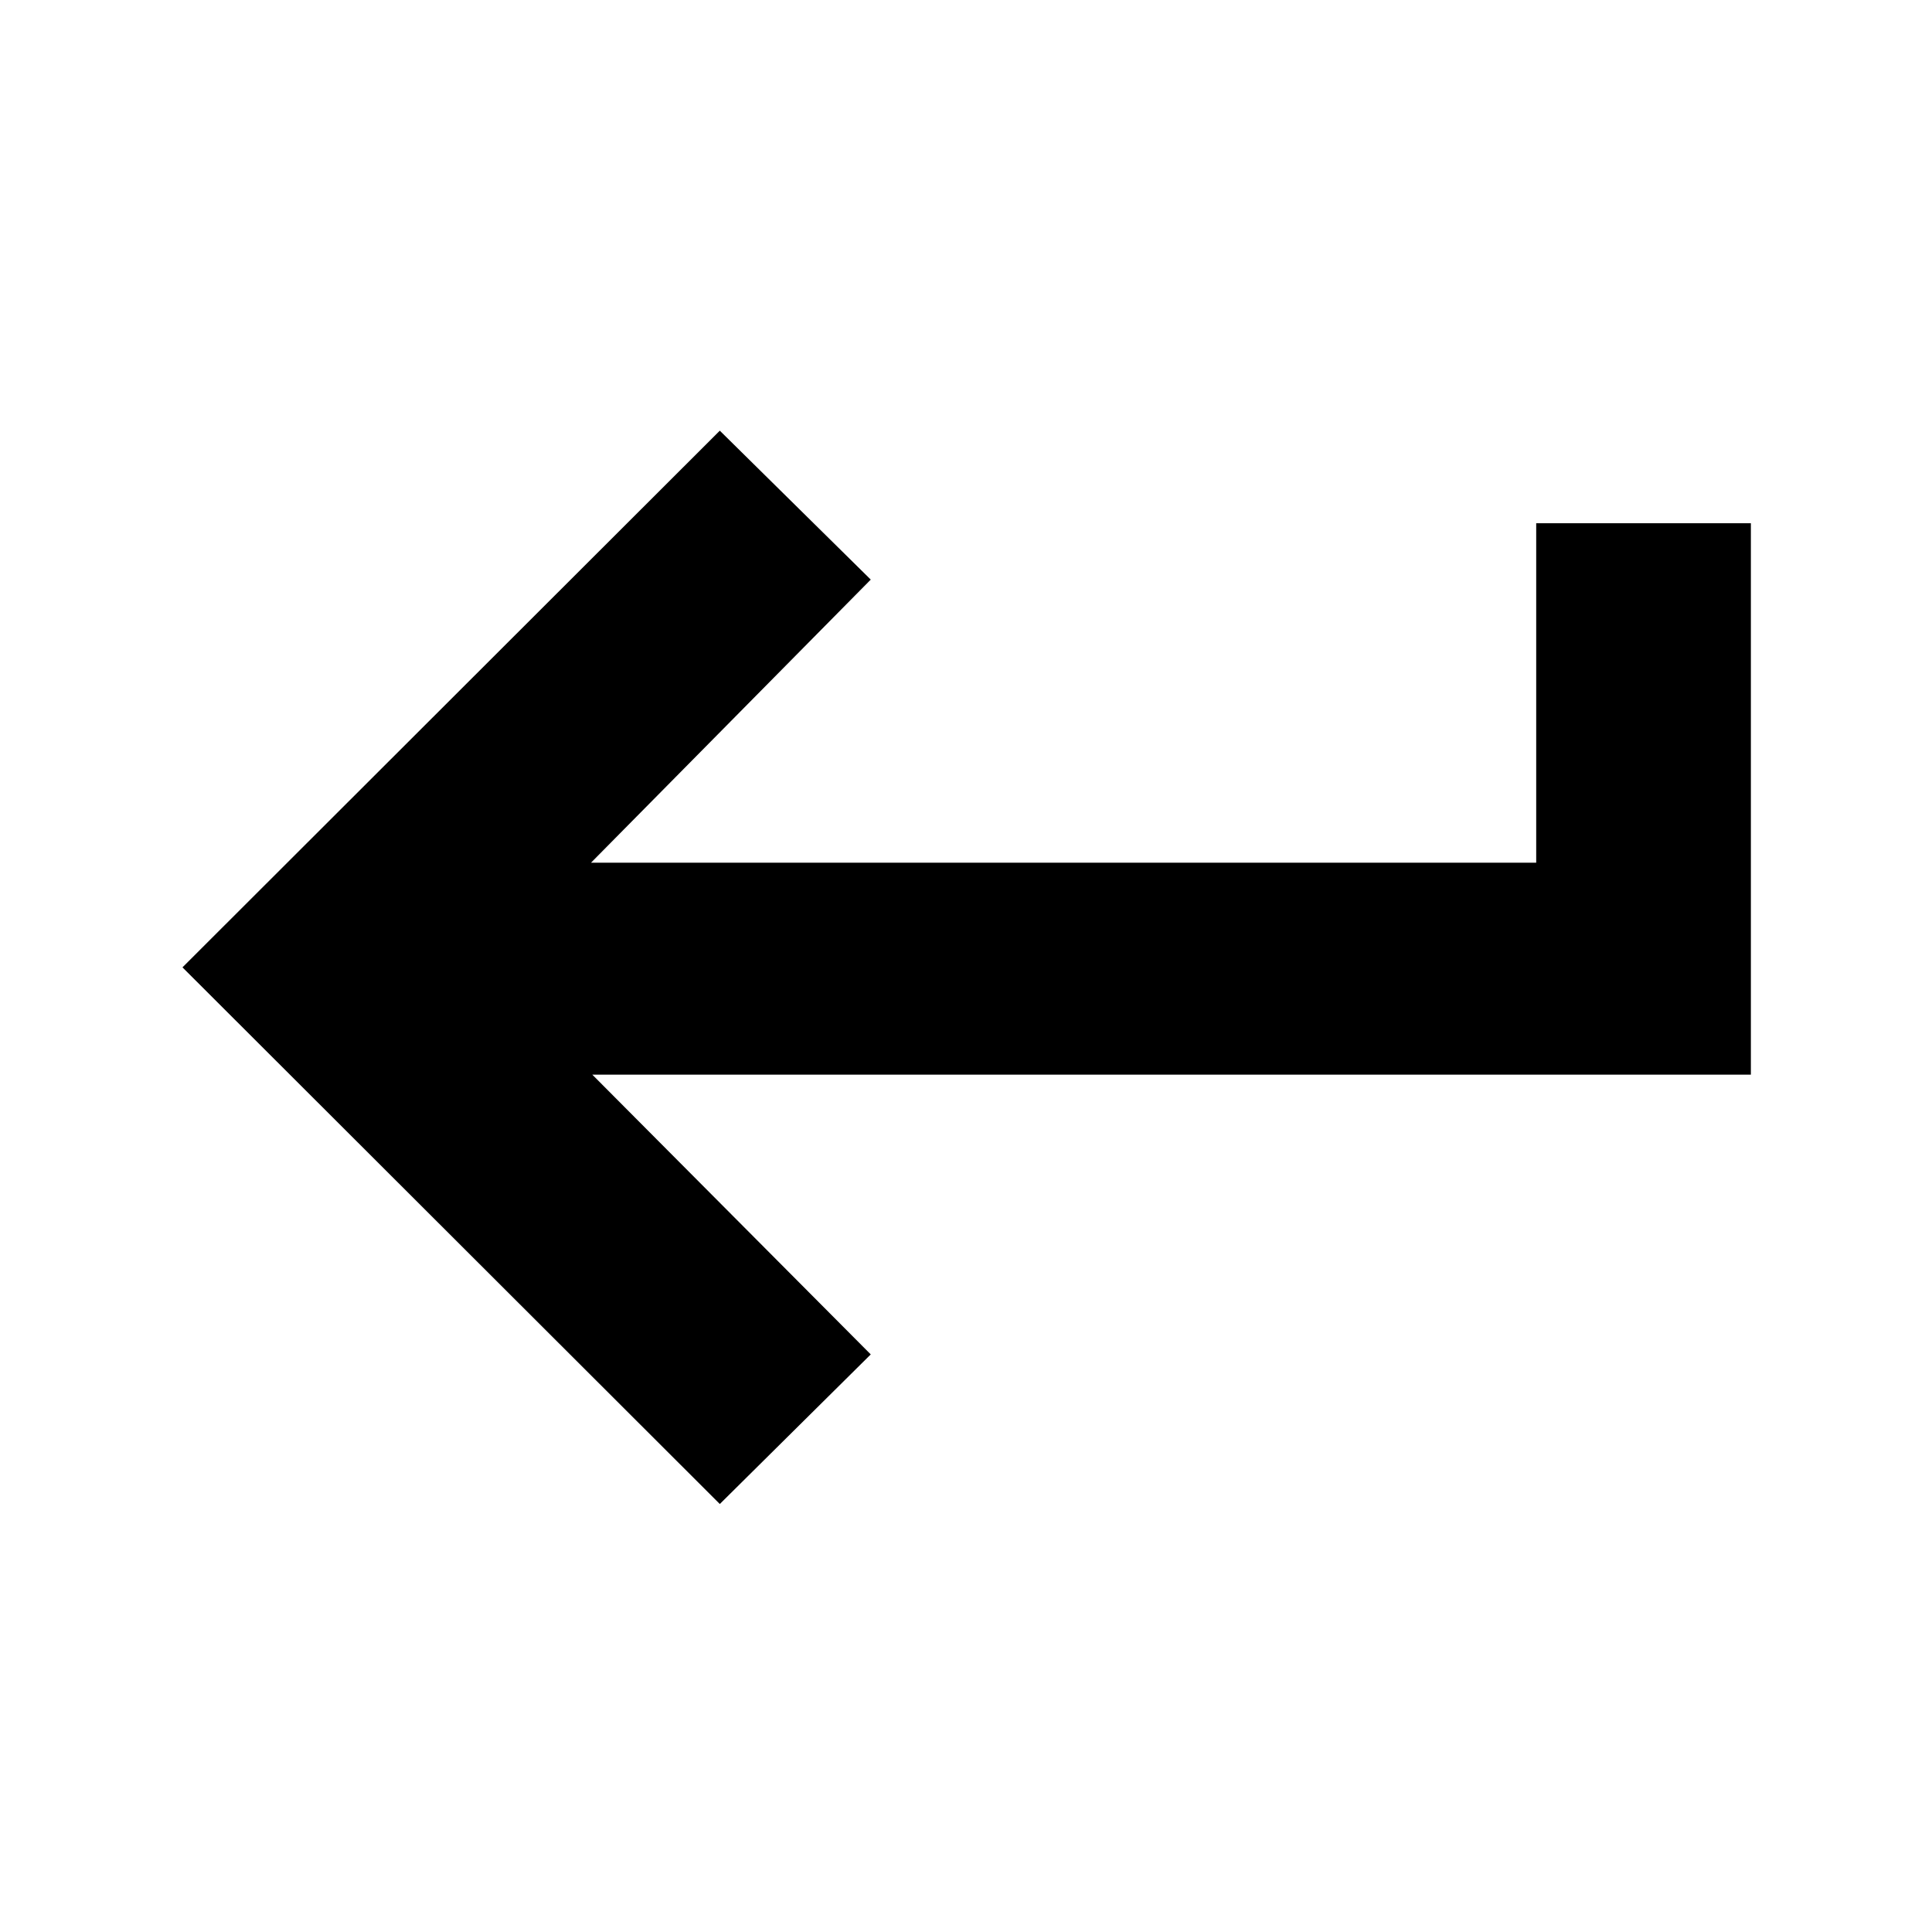 <svg xmlns="http://www.w3.org/2000/svg" height="40" viewBox="0 -960 960 960" width="40"><path d="m357.67-212.67-267-266.66 267-266.67 75 74-139 140.67h469.66V-700H870v274H294.33l138.34 139-75 74.33Z"/></svg>